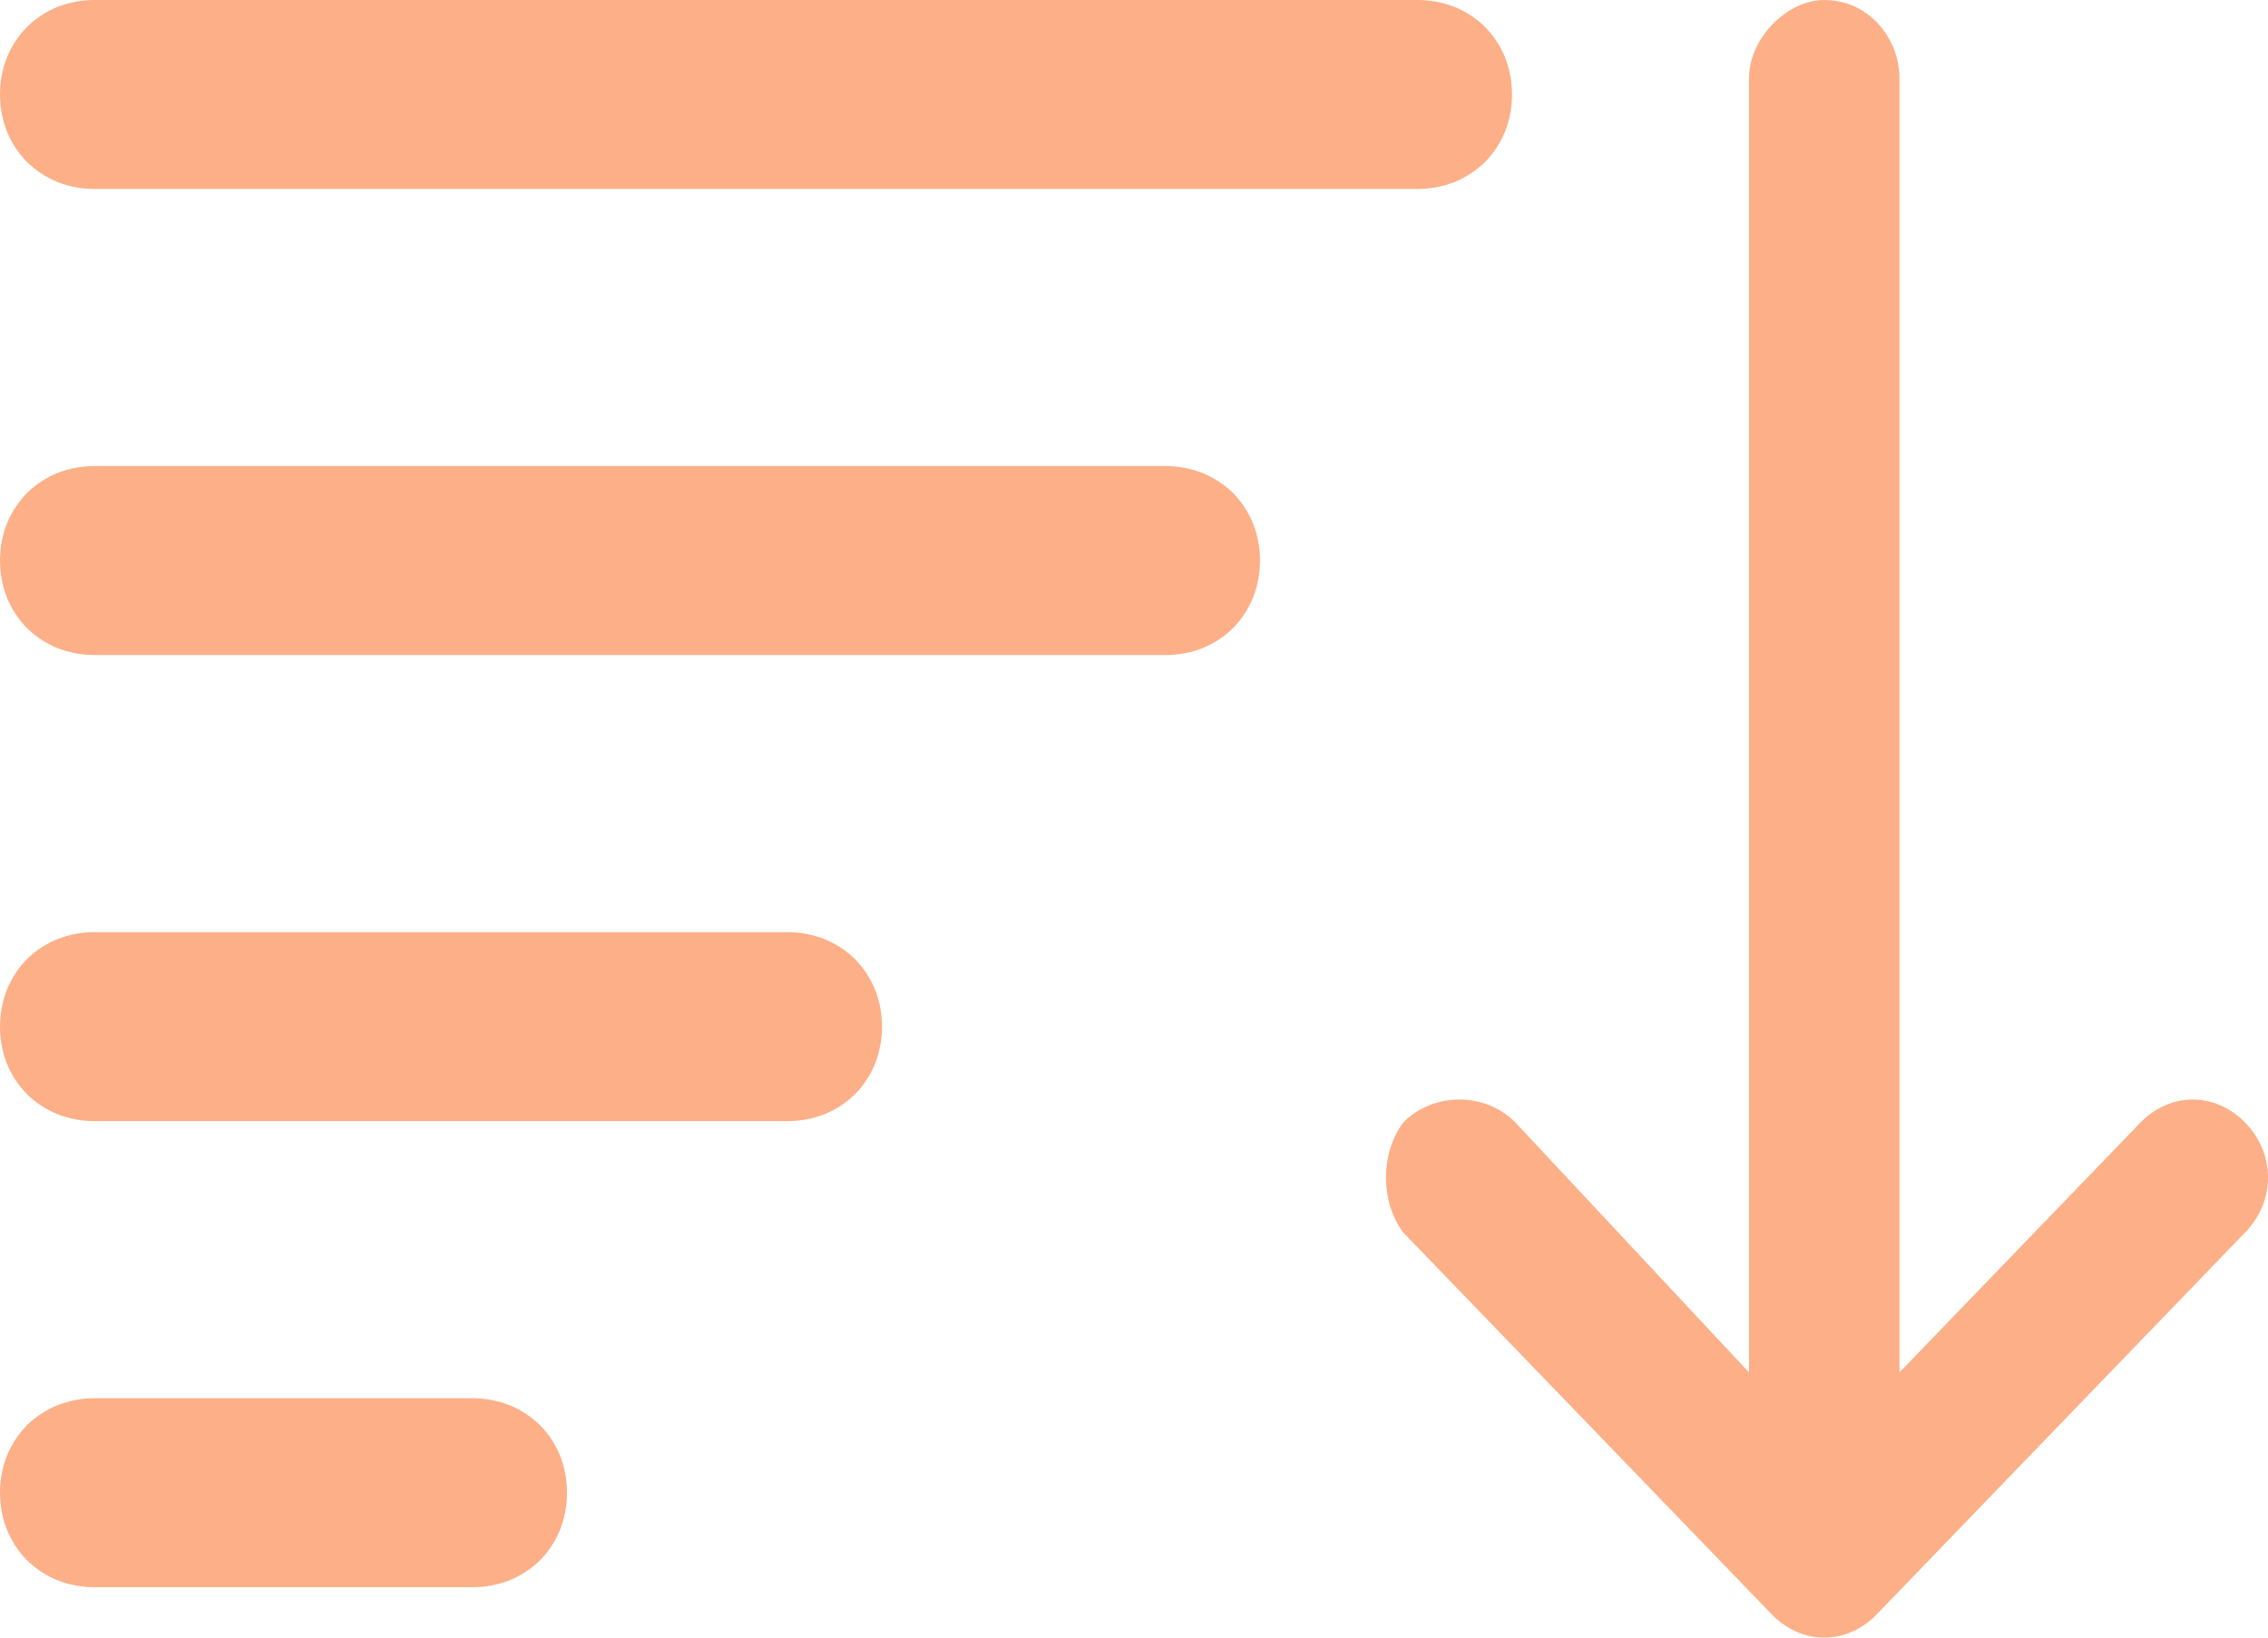 <?xml version="1.0" encoding="utf-8"?>
<svg id="sort" viewBox="0 0 18 13" version="1.1" xmlns:xlink="http://www.w3.org/1999/xlink" xmlns="http://www.w3.org/2000/svg">
  <desc>Created with Lunacy</desc>
  <g id="Group-5">
    <g id="Group-6">
      <path d="M0.75 0L11.25 0Q11.327 0 11.401 0.014Q11.475 0.028 11.544 0.055Q11.612 0.083 11.673 0.123Q11.734 0.163 11.786 0.214Q11.837 0.266 11.877 0.327Q11.917 0.388 11.945 0.456Q11.972 0.525 11.986 0.599Q12 0.673 12 0.75L12 0.75Q12 0.827 11.986 0.901Q11.972 0.975 11.945 1.044Q11.917 1.112 11.877 1.173Q11.837 1.234 11.786 1.286Q11.734 1.337 11.673 1.377Q11.612 1.417 11.544 1.445Q11.475 1.472 11.401 1.486Q11.327 1.5 11.25 1.5L0.75 1.5Q0.673 1.5 0.599 1.486Q0.525 1.472 0.456 1.445Q0.388 1.417 0.327 1.377Q0.266 1.337 0.214 1.286Q0.163 1.234 0.123 1.173Q0.083 1.112 0.055 1.044Q0.028 0.975 0.014 0.901Q0 0.827 0 0.75L0 0.75Q0 0.673 0.014 0.599Q0.028 0.525 0.055 0.456Q0.083 0.388 0.123 0.327Q0.163 0.266 0.214 0.214Q0.266 0.163 0.327 0.123Q0.388 0.083 0.456 0.055Q0.525 0.028 0.599 0.014Q0.673 0 0.75 0Z" stroke="none" fill="#fdaf87" />
      <path d="M0.75 0L9.25 0Q9.327 0 9.401 0.014Q9.475 0.028 9.544 0.055Q9.612 0.083 9.673 0.123Q9.734 0.163 9.786 0.214Q9.837 0.266 9.877 0.327Q9.917 0.388 9.945 0.456Q9.972 0.525 9.986 0.599Q10 0.673 10 0.75L10 0.75Q10 0.827 9.986 0.901Q9.972 0.975 9.945 1.044Q9.917 1.112 9.877 1.173Q9.837 1.234 9.786 1.286Q9.734 1.337 9.673 1.377Q9.612 1.417 9.544 1.445Q9.475 1.472 9.401 1.486Q9.327 1.5 9.25 1.5L0.75 1.5Q0.673 1.5 0.599 1.486Q0.525 1.472 0.456 1.445Q0.388 1.417 0.327 1.377Q0.266 1.337 0.214 1.286Q0.163 1.234 0.123 1.173Q0.083 1.112 0.055 1.044Q0.028 0.975 0.014 0.901Q0 0.827 0 0.75L0 0.75Q0 0.673 0.014 0.599Q0.028 0.525 0.055 0.456Q0.083 0.388 0.123 0.327Q0.163 0.266 0.214 0.214Q0.266 0.163 0.327 0.123Q0.388 0.083 0.456 0.055Q0.525 0.028 0.599 0.014Q0.673 0 0.75 0Z" transform="translate(0 3.7)" stroke="none" fill="#fdaf87" />
      <path d="M0.75 0L6.25 0Q6.327 0 6.401 0.014Q6.475 0.028 6.544 0.055Q6.612 0.083 6.673 0.123Q6.734 0.163 6.786 0.214Q6.837 0.266 6.877 0.327Q6.917 0.388 6.945 0.456Q6.972 0.525 6.986 0.599Q7 0.673 7 0.75L7 0.75Q7 0.827 6.986 0.901Q6.972 0.975 6.945 1.044Q6.917 1.112 6.877 1.173Q6.837 1.234 6.786 1.286Q6.734 1.337 6.673 1.377Q6.612 1.417 6.544 1.445Q6.475 1.472 6.401 1.486Q6.327 1.5 6.25 1.5L0.75 1.5Q0.673 1.5 0.599 1.486Q0.525 1.472 0.456 1.445Q0.388 1.417 0.327 1.377Q0.266 1.337 0.214 1.286Q0.163 1.234 0.123 1.173Q0.083 1.112 0.055 1.044Q0.028 0.975 0.014 0.901Q0 0.827 0 0.75L0 0.75Q0 0.673 0.014 0.599Q0.028 0.525 0.055 0.456Q0.083 0.388 0.123 0.327Q0.163 0.266 0.214 0.214Q0.266 0.163 0.327 0.123Q0.388 0.083 0.456 0.055Q0.525 0.028 0.599 0.014Q0.673 0 0.75 0Z" transform="translate(0 7.4)" stroke="none" fill="#fdaf87" />
      <path d="M0.75 0L3.75 0Q3.827 0 3.901 0.014Q3.975 0.028 4.044 0.055Q4.112 0.083 4.173 0.123Q4.234 0.163 4.286 0.214Q4.337 0.266 4.377 0.327Q4.417 0.388 4.445 0.456Q4.472 0.525 4.486 0.599Q4.5 0.673 4.5 0.75L4.5 0.75Q4.5 0.827 4.486 0.901Q4.472 0.975 4.445 1.044Q4.417 1.112 4.377 1.173Q4.337 1.234 4.286 1.286Q4.234 1.337 4.173 1.377Q4.112 1.417 4.044 1.445Q3.975 1.472 3.901 1.486Q3.827 1.5 3.75 1.5L0.75 1.5Q0.673 1.5 0.599 1.486Q0.525 1.472 0.456 1.445Q0.388 1.417 0.327 1.377Q0.266 1.337 0.214 1.286Q0.163 1.234 0.123 1.173Q0.083 1.112 0.055 1.044Q0.028 0.975 0.014 0.901Q0 0.827 0 0.75L0 0.75Q0 0.673 0.014 0.599Q0.028 0.525 0.055 0.456Q0.083 0.388 0.123 0.327Q0.163 0.266 0.214 0.214Q0.266 0.163 0.327 0.123Q0.388 0.083 0.456 0.055Q0.525 0.028 0.599 0.014Q0.673 0 0.75 0Z" transform="translate(0 11.1)" stroke="none" fill="#fdaf87" />
      <path d="M1.015 4.086C0.776 4.333 0.418 4.333 0.179 4.086C-0.06 3.838 -0.06 3.467 0.179 3.219L3.104 0.186C3.343 -0.062 3.701 -0.062 3.94 0.186L6.866 3.219C7.045 3.467 7.045 3.838 6.866 4.086C6.627 4.333 6.209 4.333 5.97 4.086L4.119 2.105L4.119 12.381C4.119 12.691 3.821 13 3.522 13C3.164 13 2.925 12.691 2.925 12.381L2.925 2.105L1.015 4.086Z" transform="matrix(-1 8.742278E-08 -8.742278E-08 -1 18 13)" stroke="none" fill="#fdaf87" />
    </g>
  </g>
</svg>